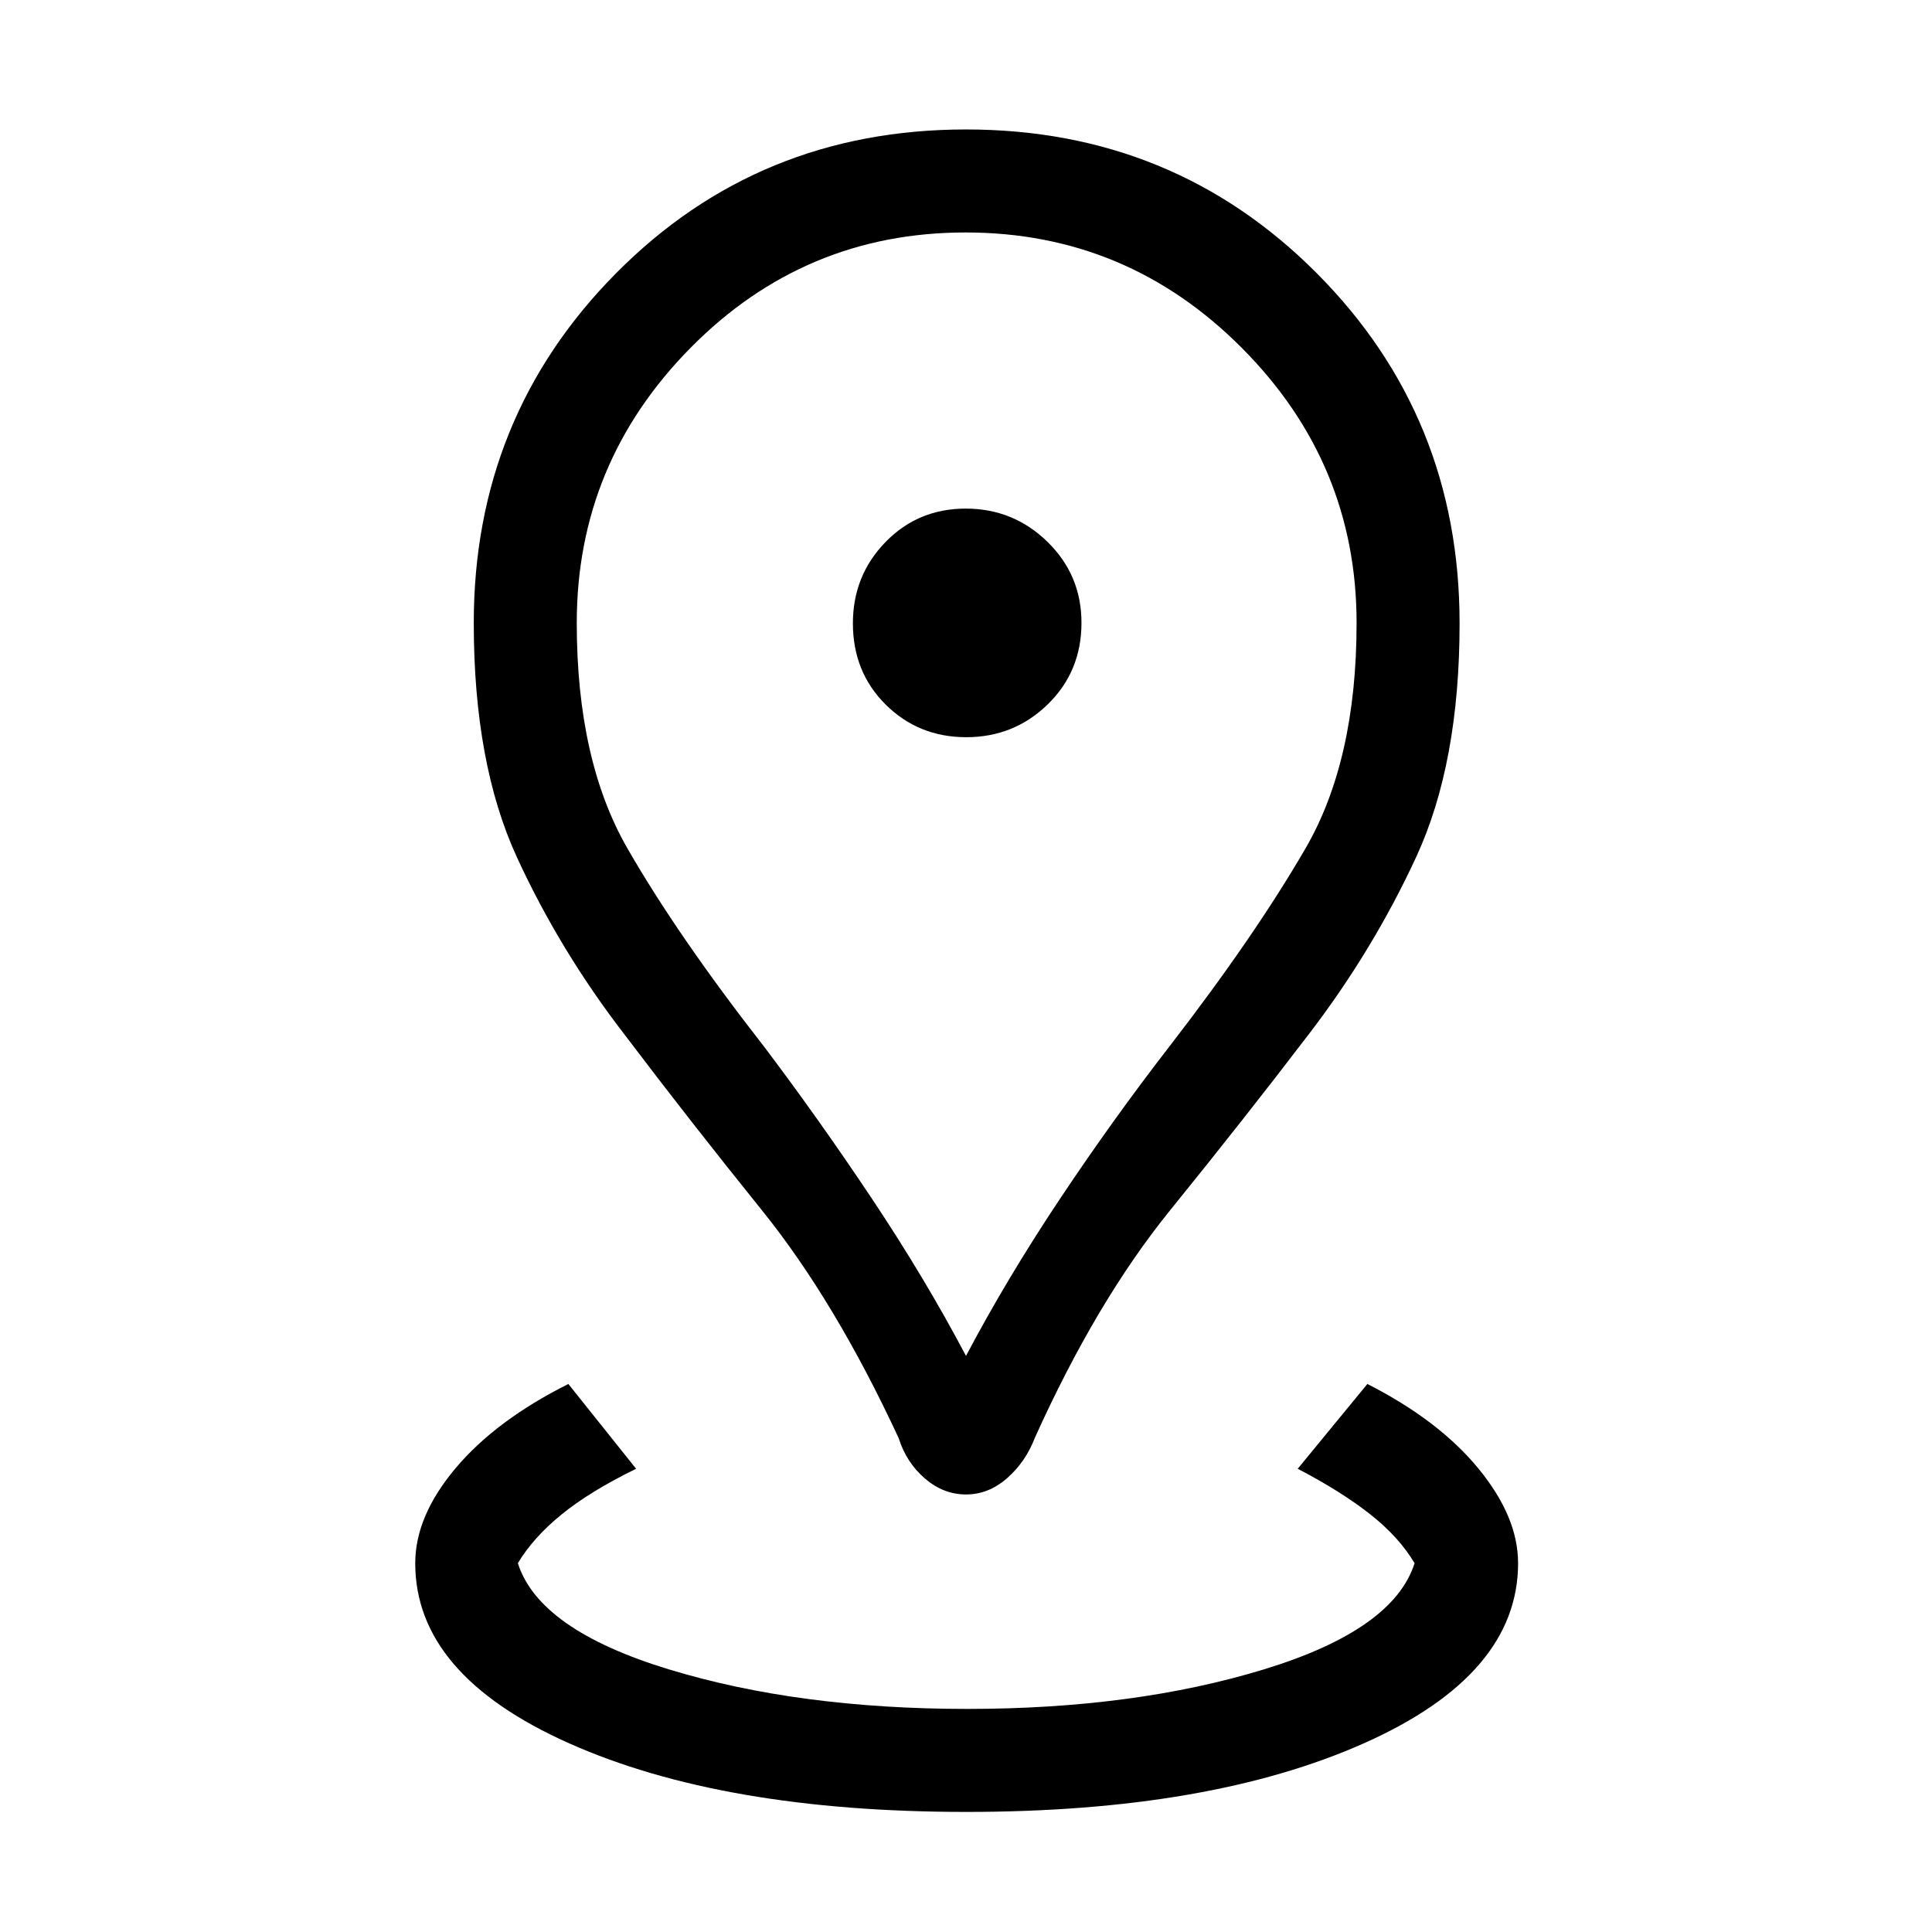 <svg xmlns="http://www.w3.org/2000/svg" height="40" viewBox="0 -960 960 960" width="40"><path d="M480.15-59.67q-120.92 0-197.37-34.09t-76.45-89.5q0-23.36 20.03-47.18t56.05-41.87l33.67 42.13q-22.85 11.18-36.96 22.64-14.12 11.46-21.79 24.28 10.49 33.08 74.99 52.75 64.5 19.66 148.35 19.66 83.07 0 147.41-19.66 64.33-19.67 74.82-52.75-7.82-13.15-22.28-24.48-14.47-11.34-35.8-22.44l34.62-42.13q35.51 18.05 55.2 42.04 19.69 23.99 19.69 47.01 0 55.41-76.63 89.5-76.62 34.09-197.55 34.09ZM480-286.26q20.38-38.59 46.68-78.02 26.29-39.44 54.35-75.69 42.3-54.72 67.68-98.48 25.37-43.75 25.37-112.01 0-79.46-57.1-136.74-57.09-57.29-137.16-57.29-80.08 0-136.65 57.29-56.58 57.28-56.58 136.74 0 68.26 25.17 112.01 25.16 43.76 67.88 98.48 27.39 36.25 53.68 75.69 26.3 39.43 46.68 78.02Zm0 68.85q-11.18 0-20.4-7.92-9.22-7.93-13.04-20.03-31.57-68.09-67.92-113.2-36.34-45.12-68.21-87.24-32.12-41.61-53.57-88.21-21.45-46.61-21.45-116.43 0-102.44 70.75-173.83 70.75-71.4 173.84-71.4t174.17 71.31q71.09 71.3 71.09 174.06 0 69.45-21.53 116.07-21.54 46.61-53.58 88.36-32.1 42.05-68.7 87.22-36.6 45.16-67.25 113.11-4.58 11.98-13.8 20.05-9.22 8.08-20.4 8.08Zm.14-376.28q23.71 0 40.48-16.32 16.76-16.32 16.76-40.54 0-23.71-16.9-40.22-16.91-16.51-40.62-16.51-23.71 0-39.89 16.65-16.17 16.65-16.17 40.36 0 24.22 16.31 40.4 16.32 16.18 40.03 16.18Zm-.14-56.72Z"/></svg>
